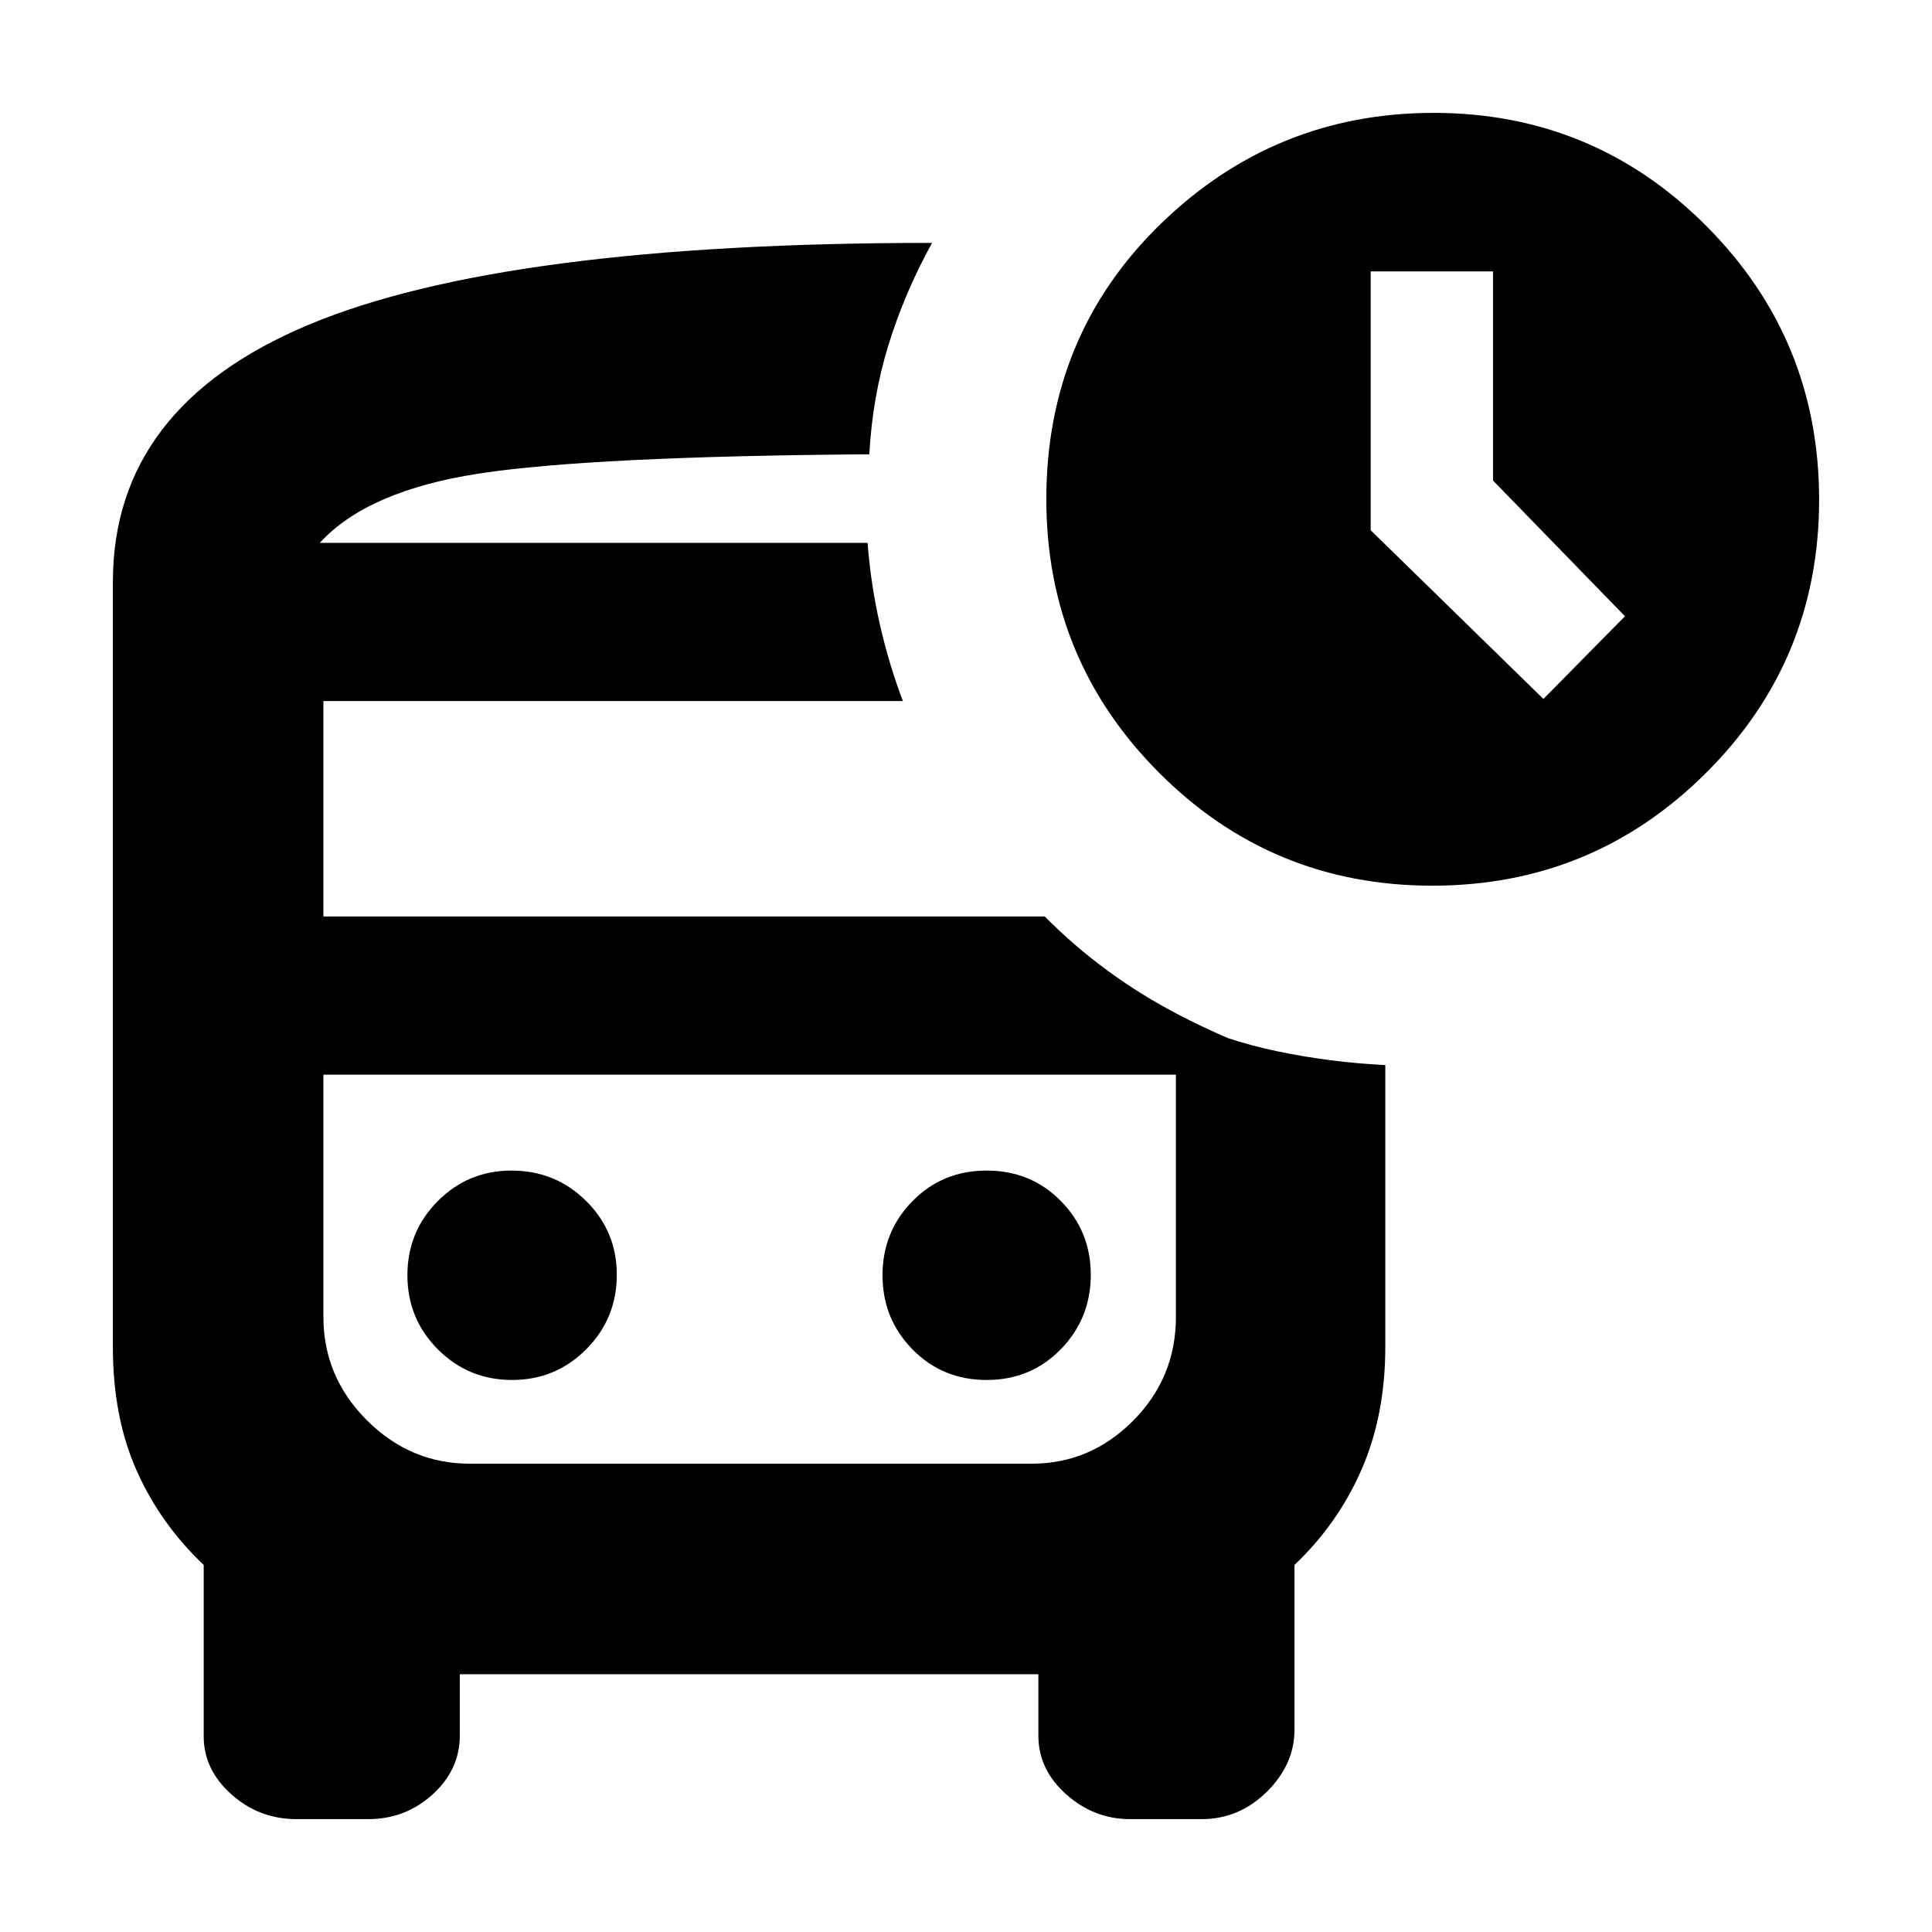<svg xmlns="http://www.w3.org/2000/svg" height="20" viewBox="0 -960 960 960" width="20"><path d="m766.91-612.7 40.53-41.08-65.57-67.45v-103.9h-60.78v128.61l85.82 83.82Zm-608-77.56h274.18-274.18ZM233.41-426H160.7h512.21-439.5ZM147.3-56.09q-18.54 0-32.31-12.3-13.77-12.3-13.77-28.78v-85.22q-21.57-20.44-33.35-46.94-11.78-26.5-11.78-61.34v-380.14q0-87.02 97.13-127.76 97.13-40.74 309.91-40.74-13.52 24.53-21.56 50.4-8.05 25.87-9.61 54.65-137.7 1-193.5 9.5-55.81 8.5-79.55 34.5h272.18q1.56 20.43 6.06 40.3 4.5 19.87 11.5 38.31H160.7v107.04h358.43q29.13 29.44 67.04 49.09 37.92 19.65 78.48 29.52H160.7v120.43q0 29.7 21.6 51.29 21.6 21.58 51.16 21.58h279.12q29.29 0 50.51-21.4 21.21-21.41 21.21-51.47v-148.78q24.09 11.26 50.53 16.76 26.43 5.5 53.52 6.81v139.95q0 34-11.78 61-11.79 27-33.35 47.44v81.83q0 17.34-13.77 30.91-13.77 13.56-32.32 13.56h-35.65q-17.83 0-31.68-12.3-13.84-12.3-13.84-29.26v-30.44H228.48v30.44q0 16.96-13.49 29.26t-32.03 12.3H147.3Zm564.39-463.82q-79.78 0-135.78-56.16t-56-135.84q0-81.57 56.79-136.79 56.78-55.21 135.66-55.21 79.5 0 135.53 56.22 56.02 56.23 56.02 136 0 79.78-56.22 135.78-56.23 56-136 56ZM254.44-274.3q21.67 0 36.85-15.26 15.19-15.26 15.19-37.05 0-21.56-15.26-36.65-15.25-15.09-37.05-15.09-21.55 0-36.64 15.17t-15.09 36.84q0 21.67 15.16 36.85 15.17 15.19 36.84 15.19Zm235.82 0q21.94 0 36.84-15.26 14.9-15.26 14.9-37.05 0-21.56-14.9-36.65t-36.84-15.09q-21.93 0-36.84 15.17-14.9 15.17-14.9 36.84t14.9 36.85q14.91 15.19 36.84 15.19Z"/></svg>